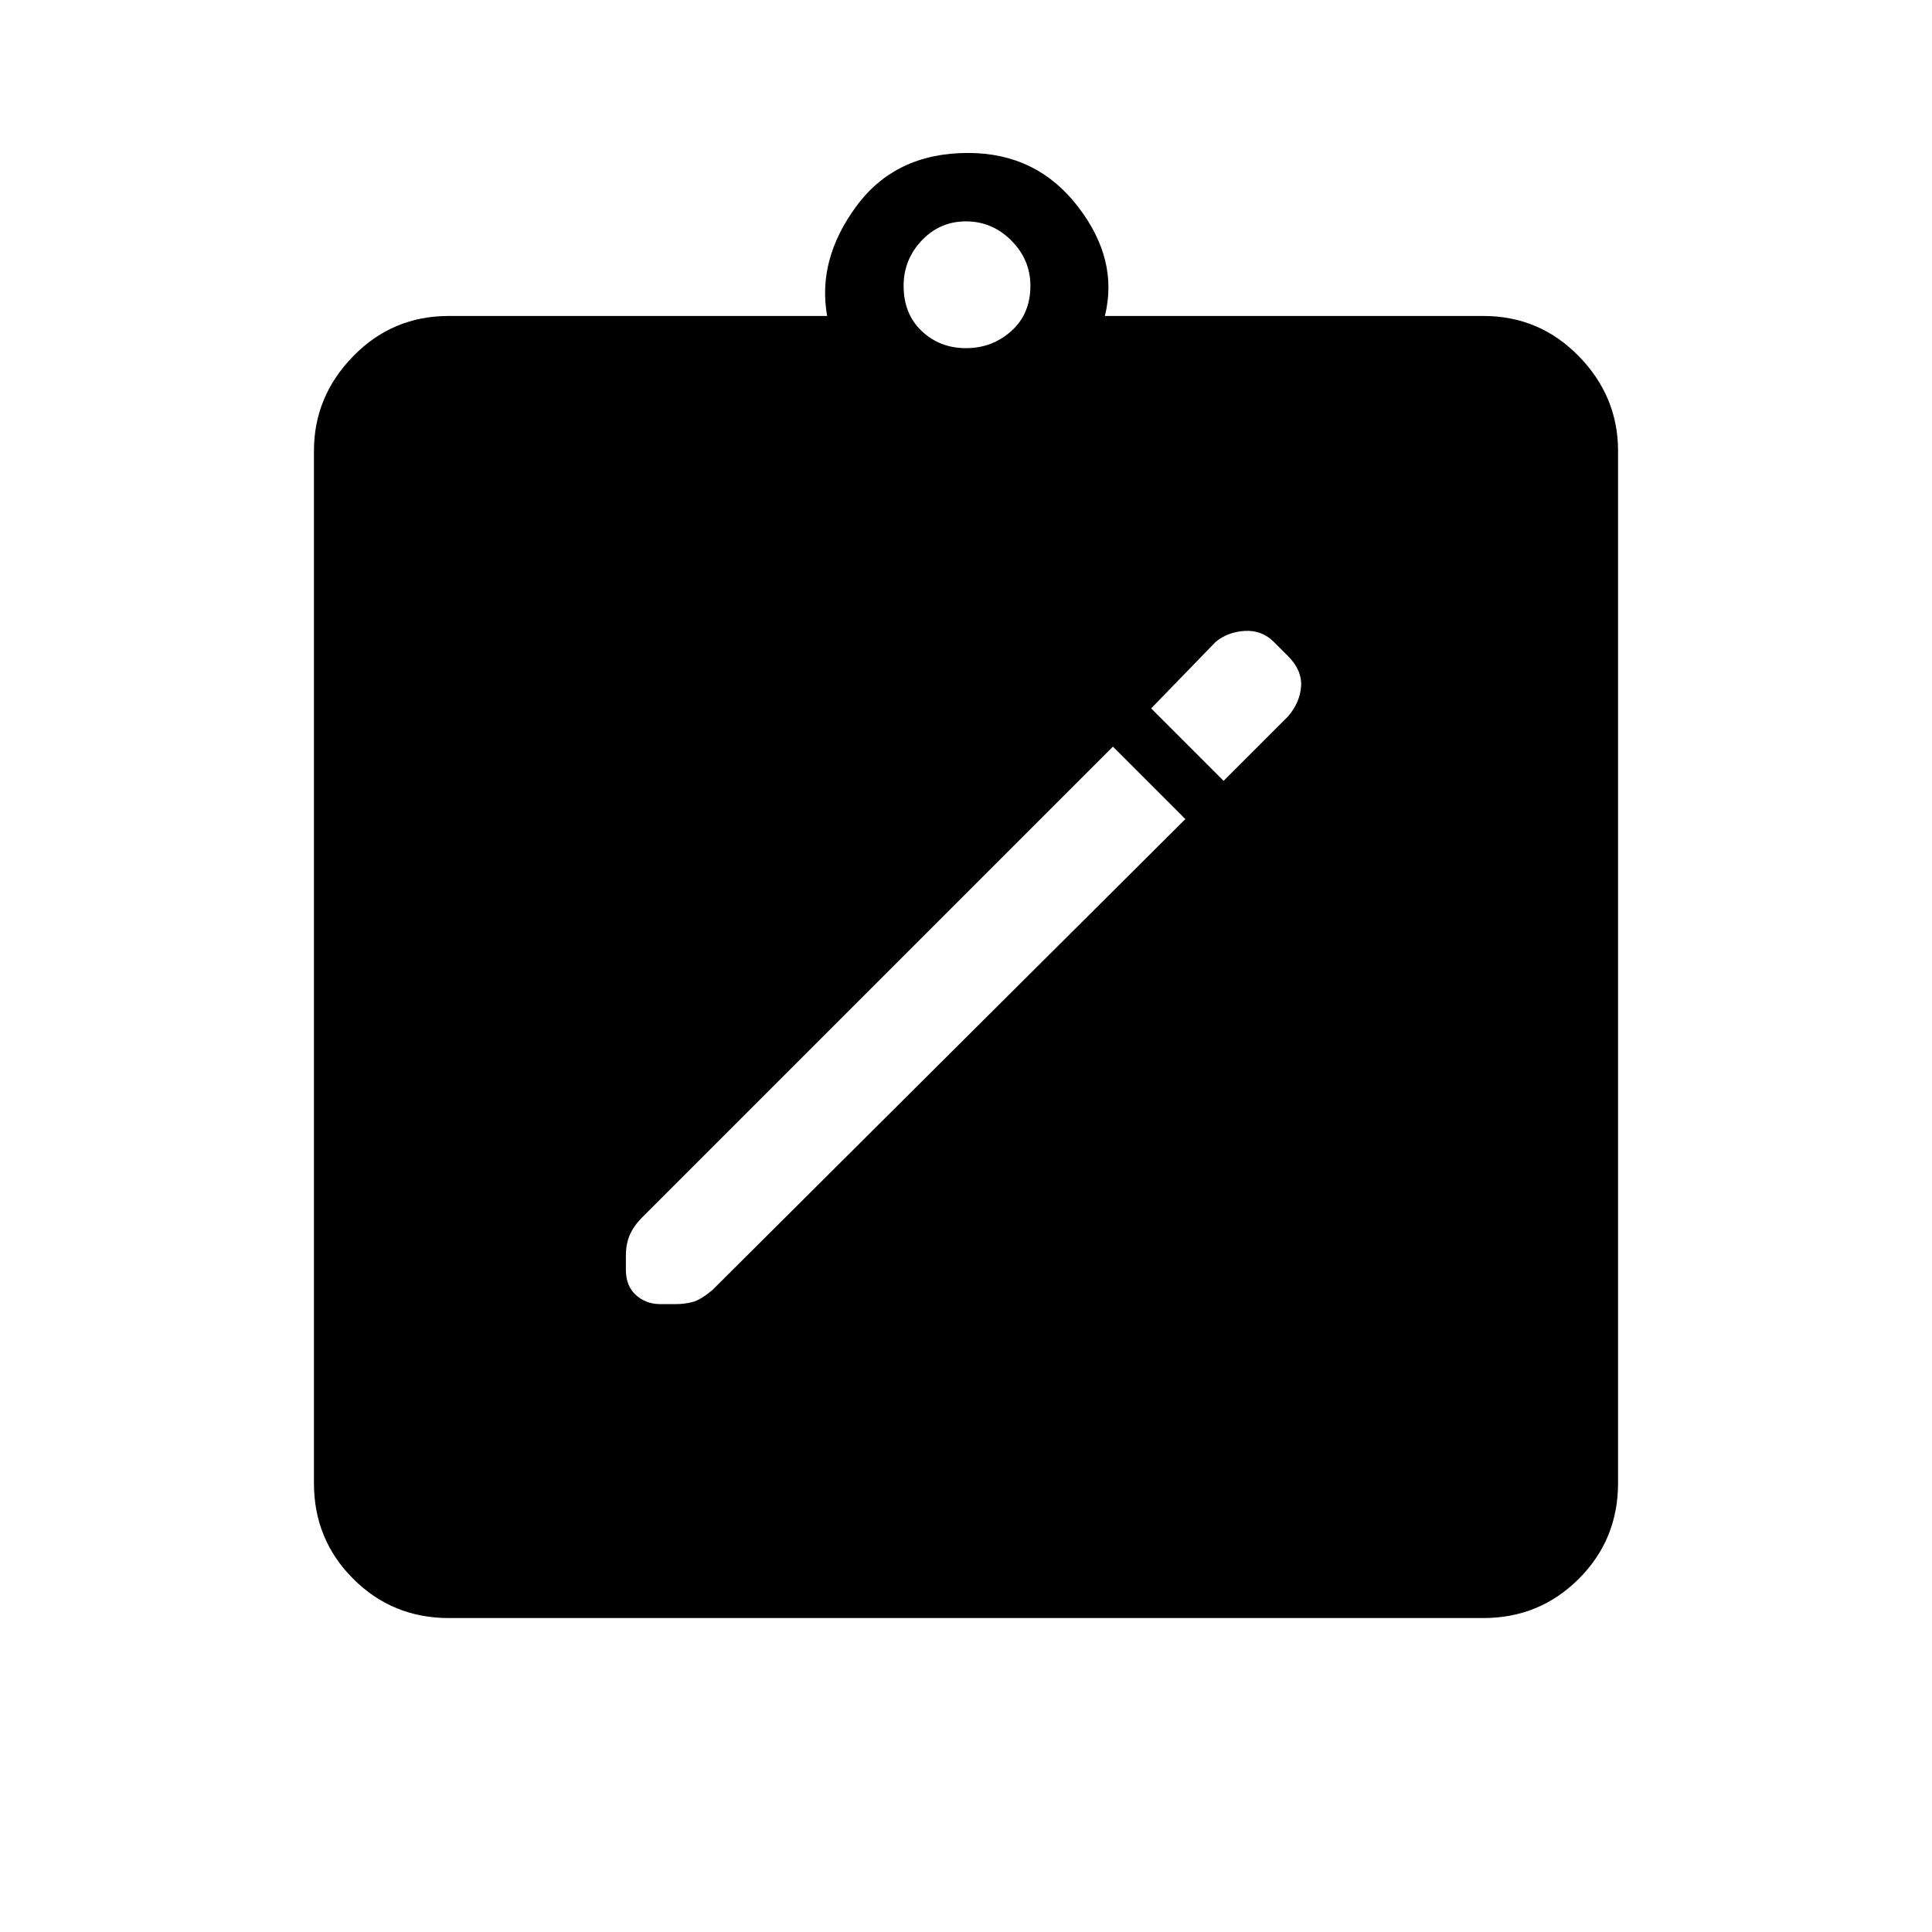 <svg xmlns="http://www.w3.org/2000/svg" height="48" width="48"><path d="M29.45 20.35 27.65 18.55 15.95 30.25Q15.75 30.45 15.65 30.675Q15.55 30.9 15.55 31.2V31.55Q15.55 31.95 15.8 32.175Q16.05 32.4 16.4 32.4H16.8Q17 32.4 17.2 32.35Q17.4 32.3 17.7 32.05ZM30.4 19.4 32 17.8Q32.3 17.45 32.325 17.05Q32.35 16.65 32 16.3L31.65 15.95Q31.35 15.65 30.925 15.675Q30.5 15.7 30.2 15.95L28.6 17.6ZM11.15 40.2Q9.75 40.2 8.775 39.225Q7.8 38.25 7.8 36.85V11.2Q7.8 9.85 8.775 8.85Q9.75 7.85 11.15 7.85H20.55Q20.3 6.45 21.275 5.125Q22.25 3.8 24.05 3.8Q25.75 3.8 26.775 5.125Q27.8 6.45 27.45 7.85H36.85Q38.25 7.85 39.225 8.85Q40.2 9.85 40.2 11.2V36.85Q40.2 38.25 39.225 39.225Q38.25 40.2 36.85 40.2ZM24 8.65Q24.65 8.65 25.125 8.225Q25.6 7.8 25.6 7.1Q25.6 6.45 25.125 5.975Q24.65 5.5 24 5.5Q23.35 5.5 22.9 5.975Q22.45 6.45 22.45 7.1Q22.45 7.8 22.9 8.225Q23.35 8.65 24 8.65Z"/></svg>